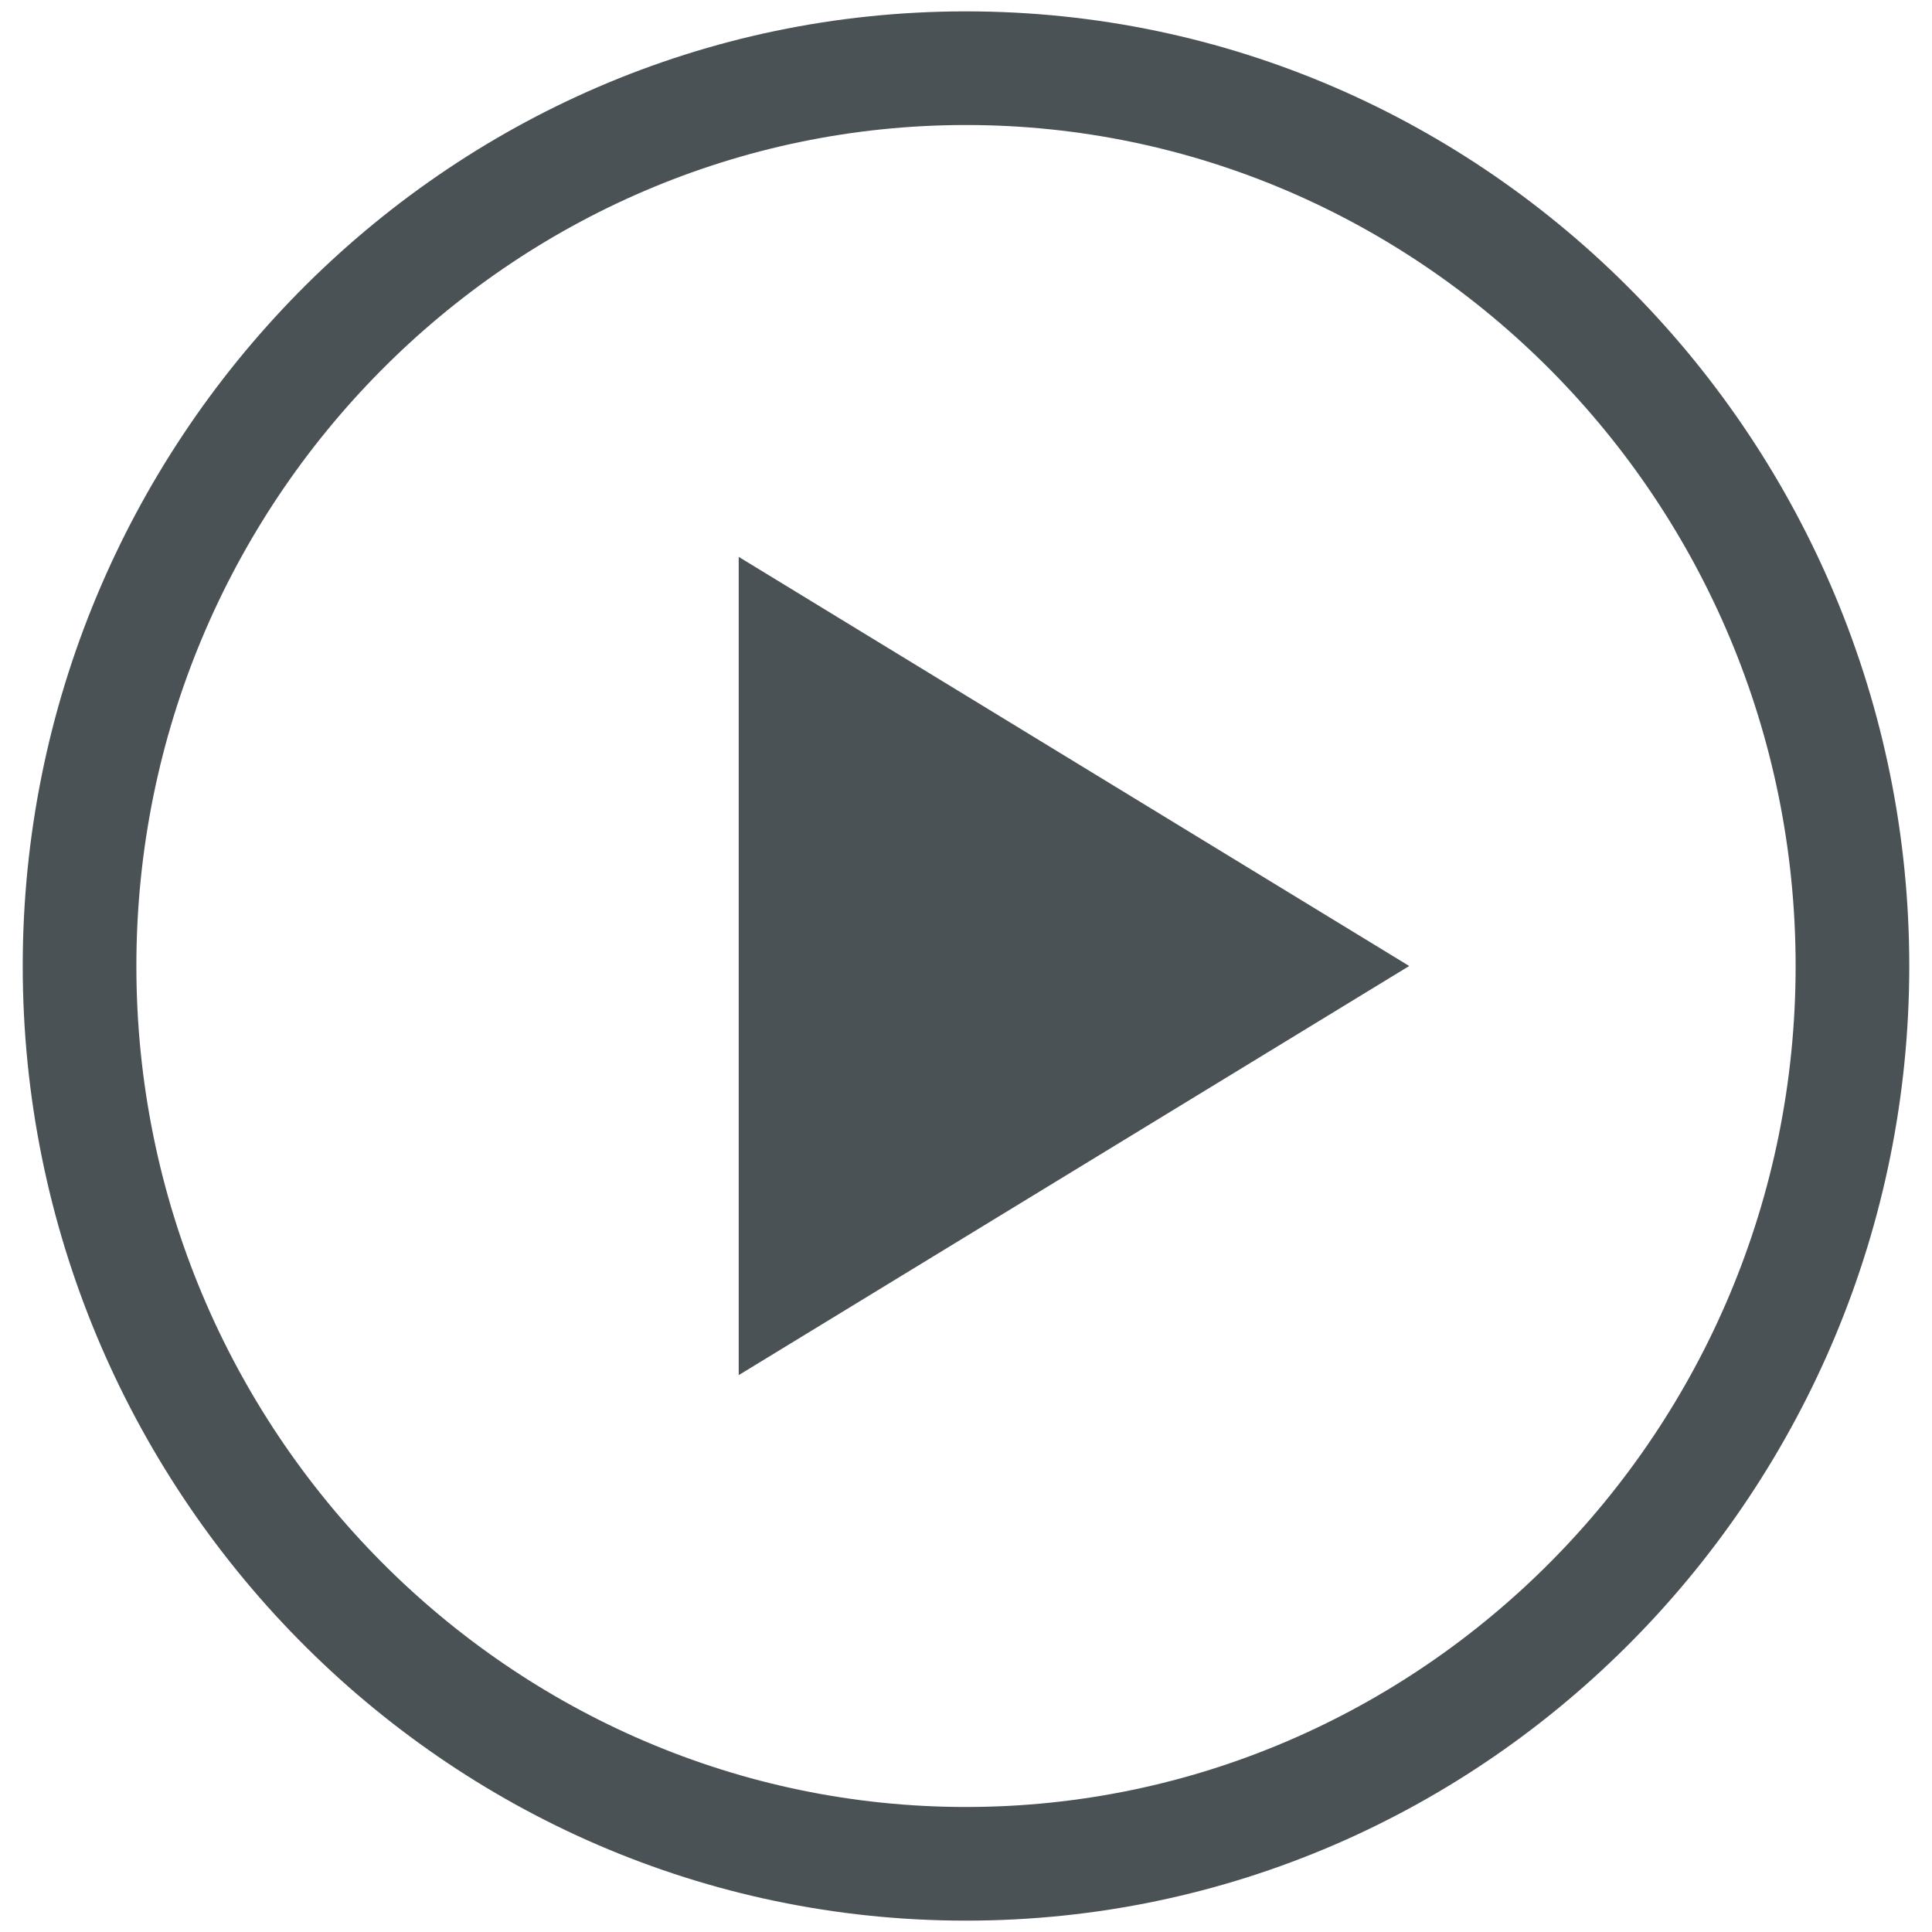 <?xml version="1.0" encoding="utf-8"?>
<!-- Generator: Adobe Illustrator 18.0.0, SVG Export Plug-In . SVG Version: 6.00 Build 0)  -->
<!DOCTYPE svg PUBLIC "-//W3C//DTD SVG 1.1//EN" "http://www.w3.org/Graphics/SVG/1.1/DTD/svg11.dtd">
<svg version="1.1" id="Layer_1" xmlns="http://www.w3.org/2000/svg" xmlns:xlink="http://www.w3.org/1999/xlink" x="0px" y="0px"
	 width="17px" height="17px" viewBox="0 0 17 17" enable-background="new 0 0 17 17" xml:space="preserve">
<polygon fill="#4B5256" points="42.9,5.3 42.9,12.6 48.8,9 "/>
<path fill="#4B5256" d="M44.9,17.4c-4.6,0-8.3-3.8-8.3-8.4c0-4.6,3.7-8.4,8.3-8.4s8.3,3.8,8.3,8.4C53.2,13.6,49.5,17.4,44.9,17.4z
	 M44.9,1.5c-4,0-7.3,3.3-7.3,7.4s3.3,7.4,7.3,7.4s7.3-3.3,7.3-7.4S48.9,1.5,44.9,1.5z"/>
<path fill="#4B5256" d="M6.5,12.1l5.9-3.6L6.5,4.9V12.1z M8.5,0.1c-4.6,0-8.3,3.8-8.3,8.4c0,4.6,3.7,8.4,8.3,8.4s8.3-3.8,8.3-8.4
	C16.8,3.9,13.1,0.1,8.5,0.1z M8.5,15.9c-4,0-7.3-3.3-7.3-7.4s3.3-7.4,7.3-7.4s7.3,3.3,7.3,7.4S12.5,15.9,8.5,15.9z"/>
</svg>
